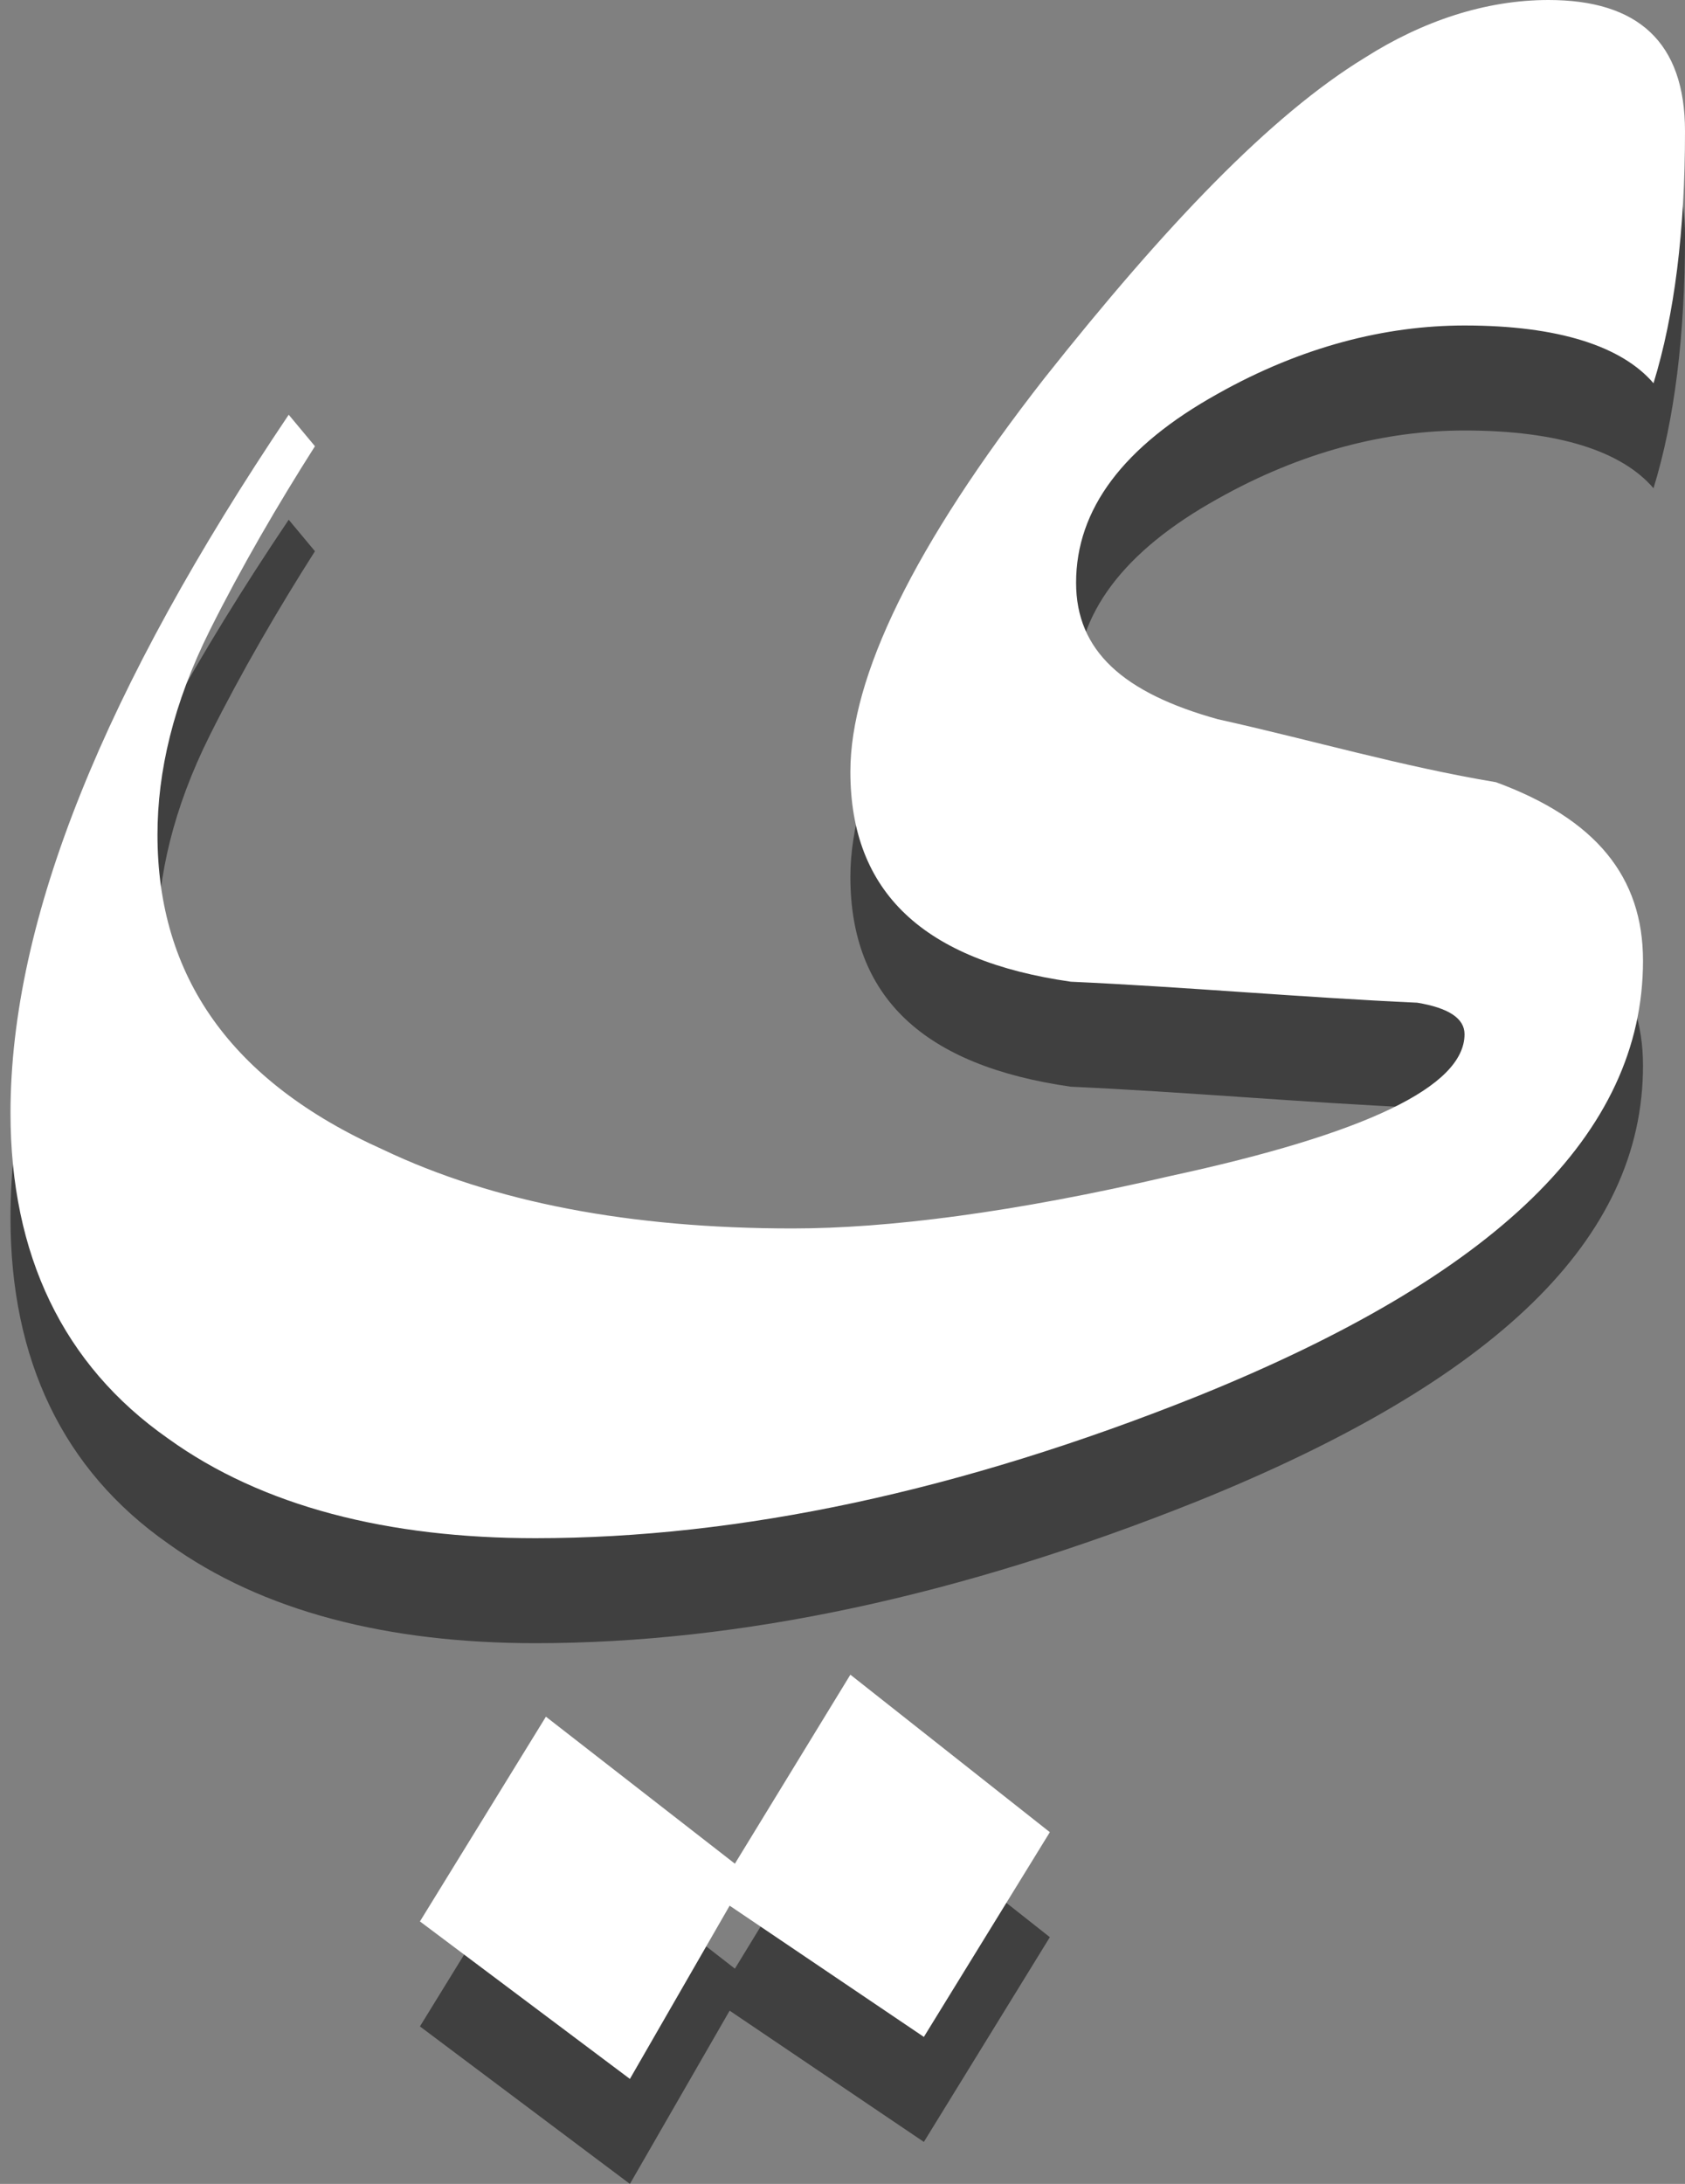 <?xml version="1.0" encoding="utf-8"?>
<!-- Generator: Adobe Illustrator 19.2.0, SVG Export Plug-In . SVG Version: 6.00 Build 0)  -->
<svg version="1.1" id="Layer_1" xmlns="http://www.w3.org/2000/svg" xmlns:xlink="http://www.w3.org/1999/xlink" x="0px" y="0px"
	 viewBox="0 0 32.1 41.6" style="enable-background:new 0 0 32.1 41.6;" xml:space="preserve">
<rect x="0" y="0" width="32.1" height="41.6" fill="#808080" stroke="none"/>
<style type="text/css">
	.st0{opacity:0.5;}
	.st1{fill:#FFFFFF;}
</style>
<g>
	<g class="st0">
		<path d="M32.1,4.5c0,1.9-0.2,3.5-0.6,4.8c-0.6-0.7-1.8-1.1-3.6-1.1c-1.5,0-3.1,0.4-4.7,1.3c-1.8,1-2.7,2.2-2.7,3.6
			c0,1.3,0.9,2.1,2.7,2.6c1.8,0.4,3.5,0.9,5.3,1.2c1.9,0.7,2.8,1.8,2.8,3.4c0,3.3-2.8,6-8.5,8.3c-4.5,1.8-8.7,2.7-12.6,2.7
			c-2.8,0-5.2-0.6-7-1.9c-2-1.4-3-3.5-3-6.2c0-3.7,1.8-8.1,5.3-13.3L6,10.5c-0.7,1.1-1.4,2.3-2,3.5c-0.7,1.4-1,2.7-1,3.9
			c0,2.7,1.4,4.7,4.3,6c2.1,1,4.7,1.5,7.8,1.5c1.8,0,4.2-0.3,7.2-1c3.7-0.8,5.6-1.7,5.6-2.7c0-0.3-0.3-0.5-0.9-0.6
			c-2.2-0.1-4.4-0.3-6.6-0.4c-2.8-0.4-4.2-1.7-4.2-4c0-1.8,1.2-4.3,3.7-7.5c2.3-2.9,4.3-5,6.1-6.1C27.1,2.4,28.3,2,29.5,2
			C31.2,2,32.1,2.8,32.1,4.5z M20,36.9l-2.4,3.9l-3.7-2.5L12,41.6l-4-3l2.4-3.9l3.6,2.8l2.2-3.6L20,36.9z"/>
	</g>
	<g>
		<g>
			<g>
				<path class="st1" d="M32.1,2.5c0,1.9-0.2,3.5-0.6,4.8c-0.6-0.7-1.8-1.1-3.6-1.1c-1.5,0-3.1,0.4-4.7,1.3c-1.8,1-2.7,2.2-2.7,3.6
					c0,1.3,0.9,2.1,2.7,2.6c1.8,0.4,3.5,0.9,5.3,1.2c1.9,0.7,2.8,1.8,2.8,3.4c0,3.3-2.8,6-8.5,8.3c-4.5,1.8-8.7,2.7-12.6,2.7
					c-2.8,0-5.2-0.6-7-1.9c-2-1.4-3-3.5-3-6.2c0-3.7,1.8-8.1,5.3-13.3L6,8.5C5.3,9.6,4.6,10.8,4,12c-0.7,1.4-1,2.7-1,3.9
					c0,2.7,1.4,4.7,4.3,6c2.1,1,4.7,1.5,7.8,1.5c1.8,0,4.2-0.3,7.2-1c3.7-0.8,5.6-1.7,5.6-2.7c0-0.3-0.3-0.5-0.9-0.6
					c-2.2-0.1-4.4-0.3-6.6-0.4c-2.8-0.4-4.2-1.7-4.2-4c0-1.8,1.2-4.3,3.7-7.5c2.3-2.9,4.3-5,6.1-6.1C27.1,0.4,28.3,0,29.5,0
					C31.2,0,32.1,0.8,32.1,2.5z M20,34.9l-2.4,3.9l-3.7-2.5L12,39.6l-4-3l2.4-3.9l3.6,2.8l2.2-3.6L20,34.9z"/>
			</g>
		</g>
	</g>
</g>
</svg>
